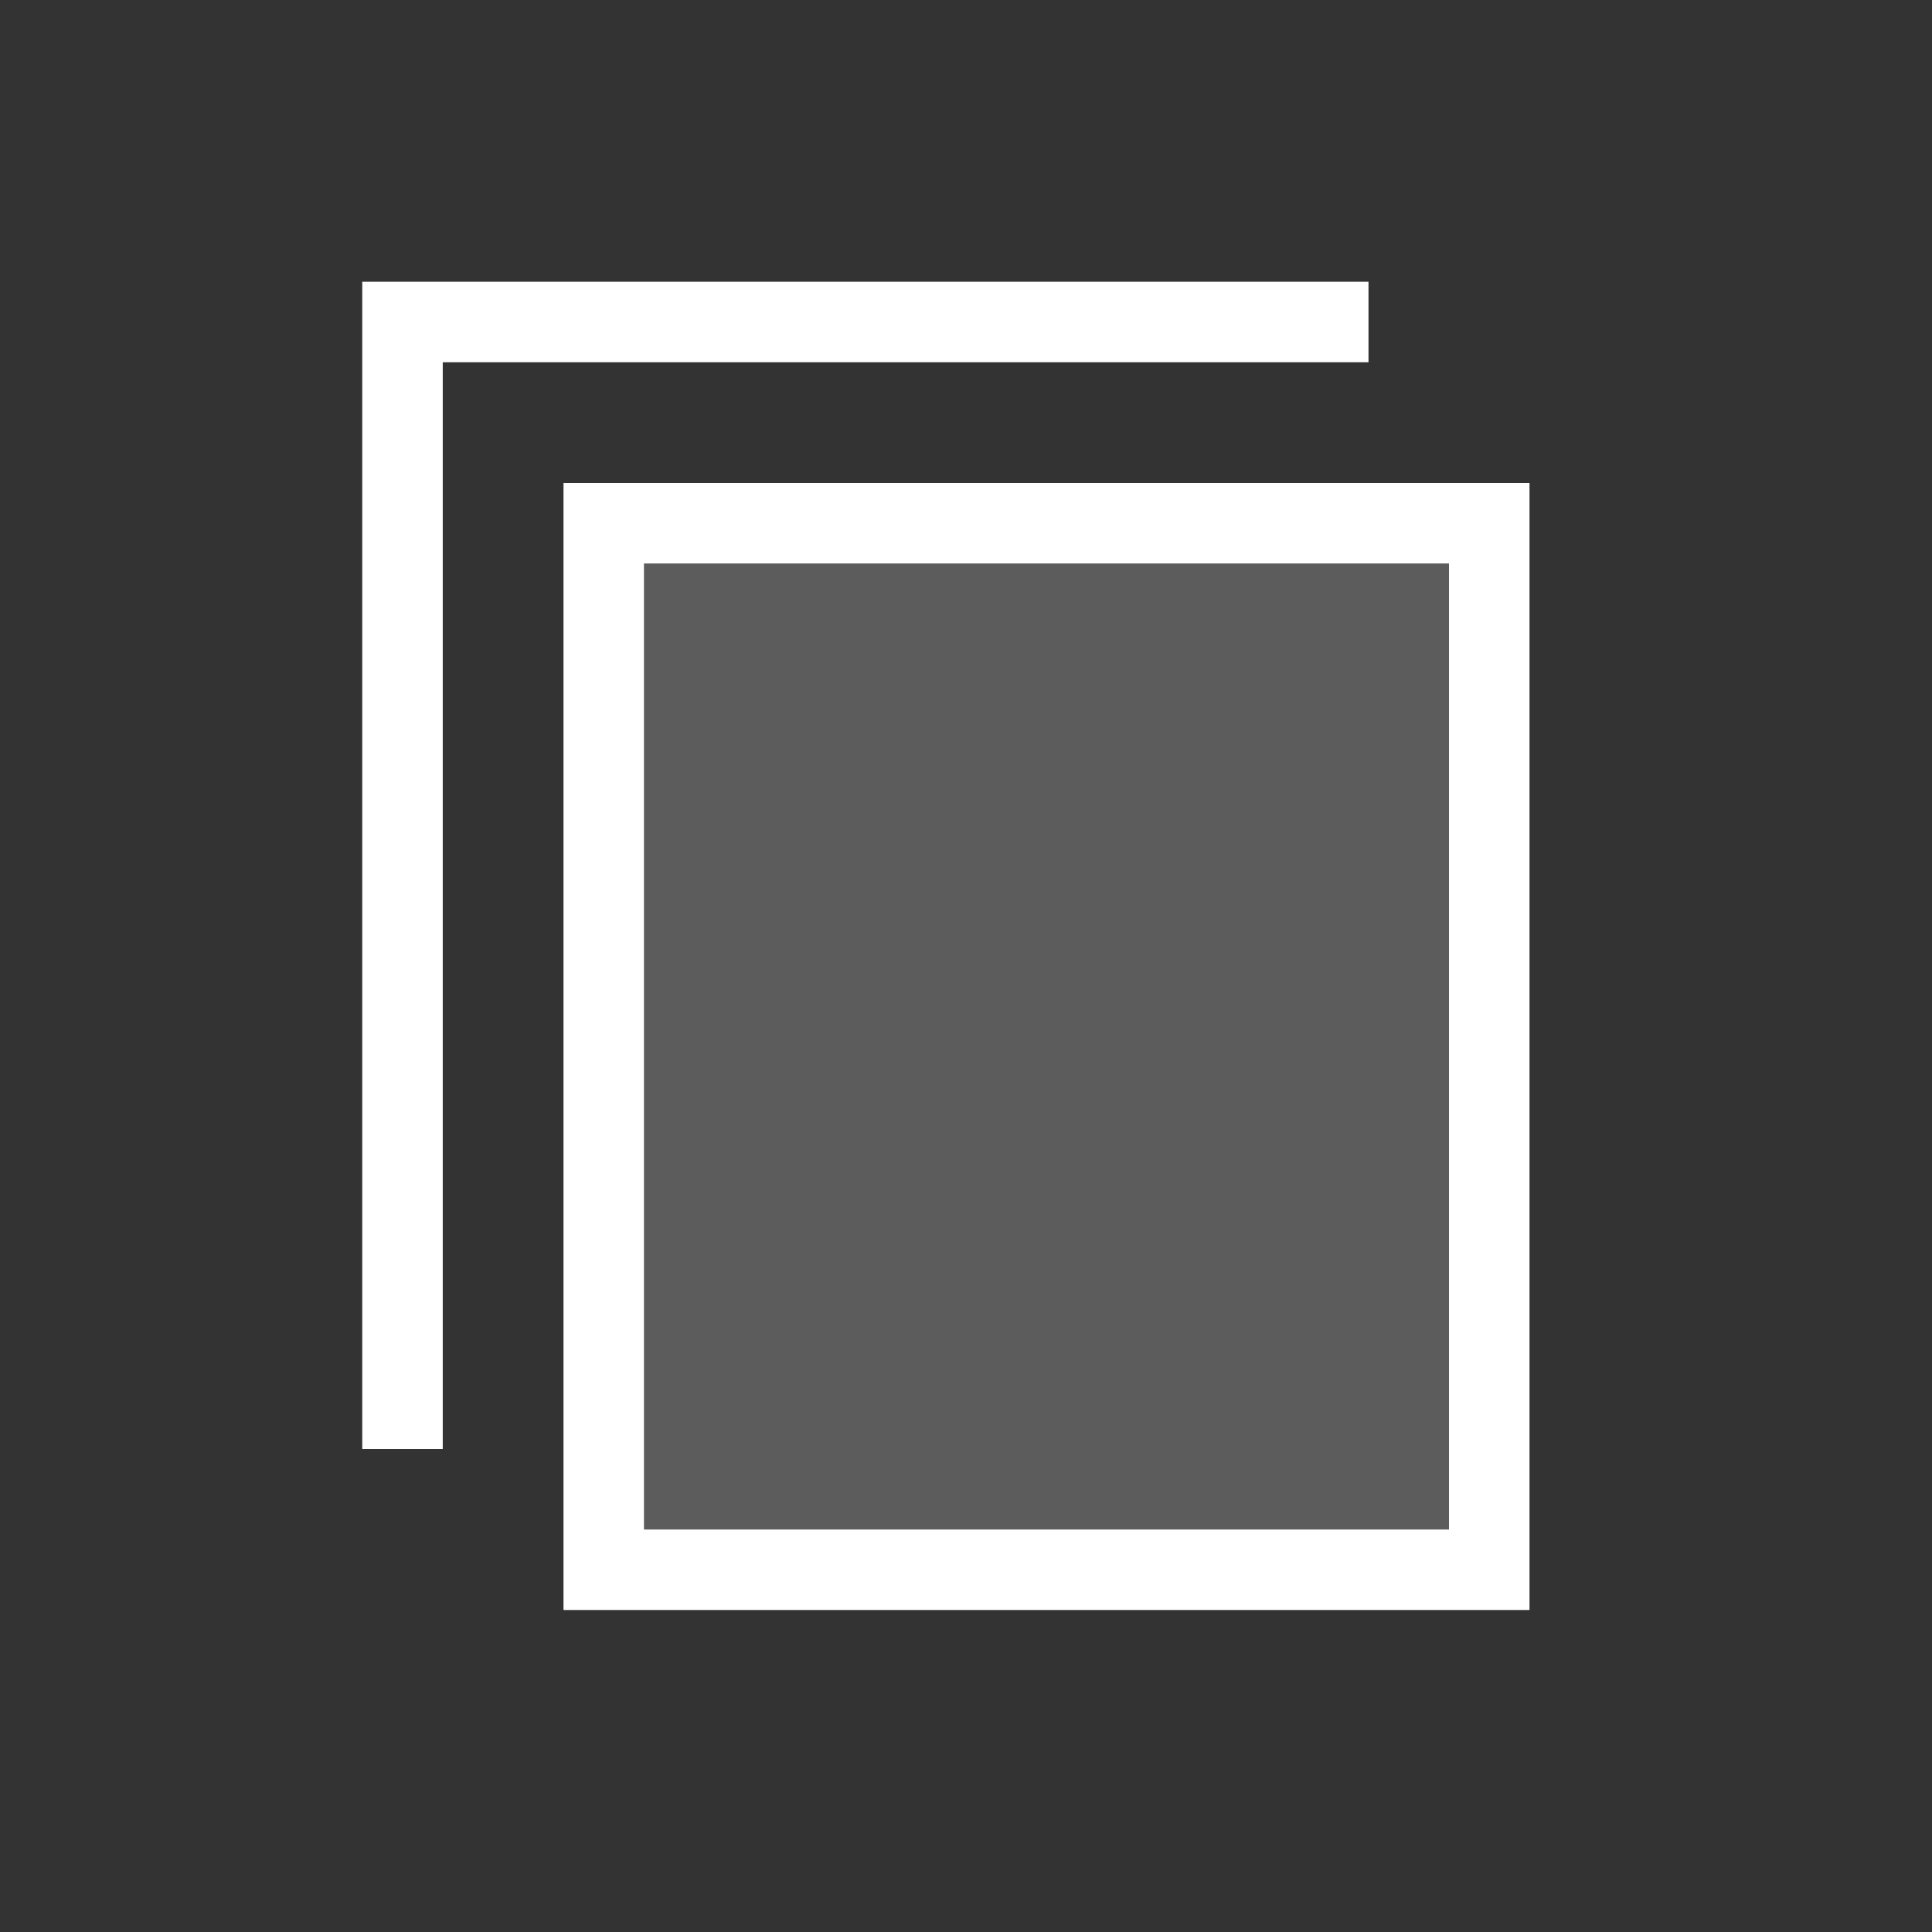 <svg width="24" height="24" viewBox="0 0 24 24" fill="none" xmlns="http://www.w3.org/2000/svg">
<rect x="0" y="0" width="24" height="24" fill="#333333" stroke="none"/>
<rect x="7.5" y="6.5" width="11" height="13" stroke="white"/>
<rect x="8" y="7" width="10" height="12" fill="white" fill-opacity="0.2"/>
<path d="M5 18V4H17" stroke="white"/>
</svg>

